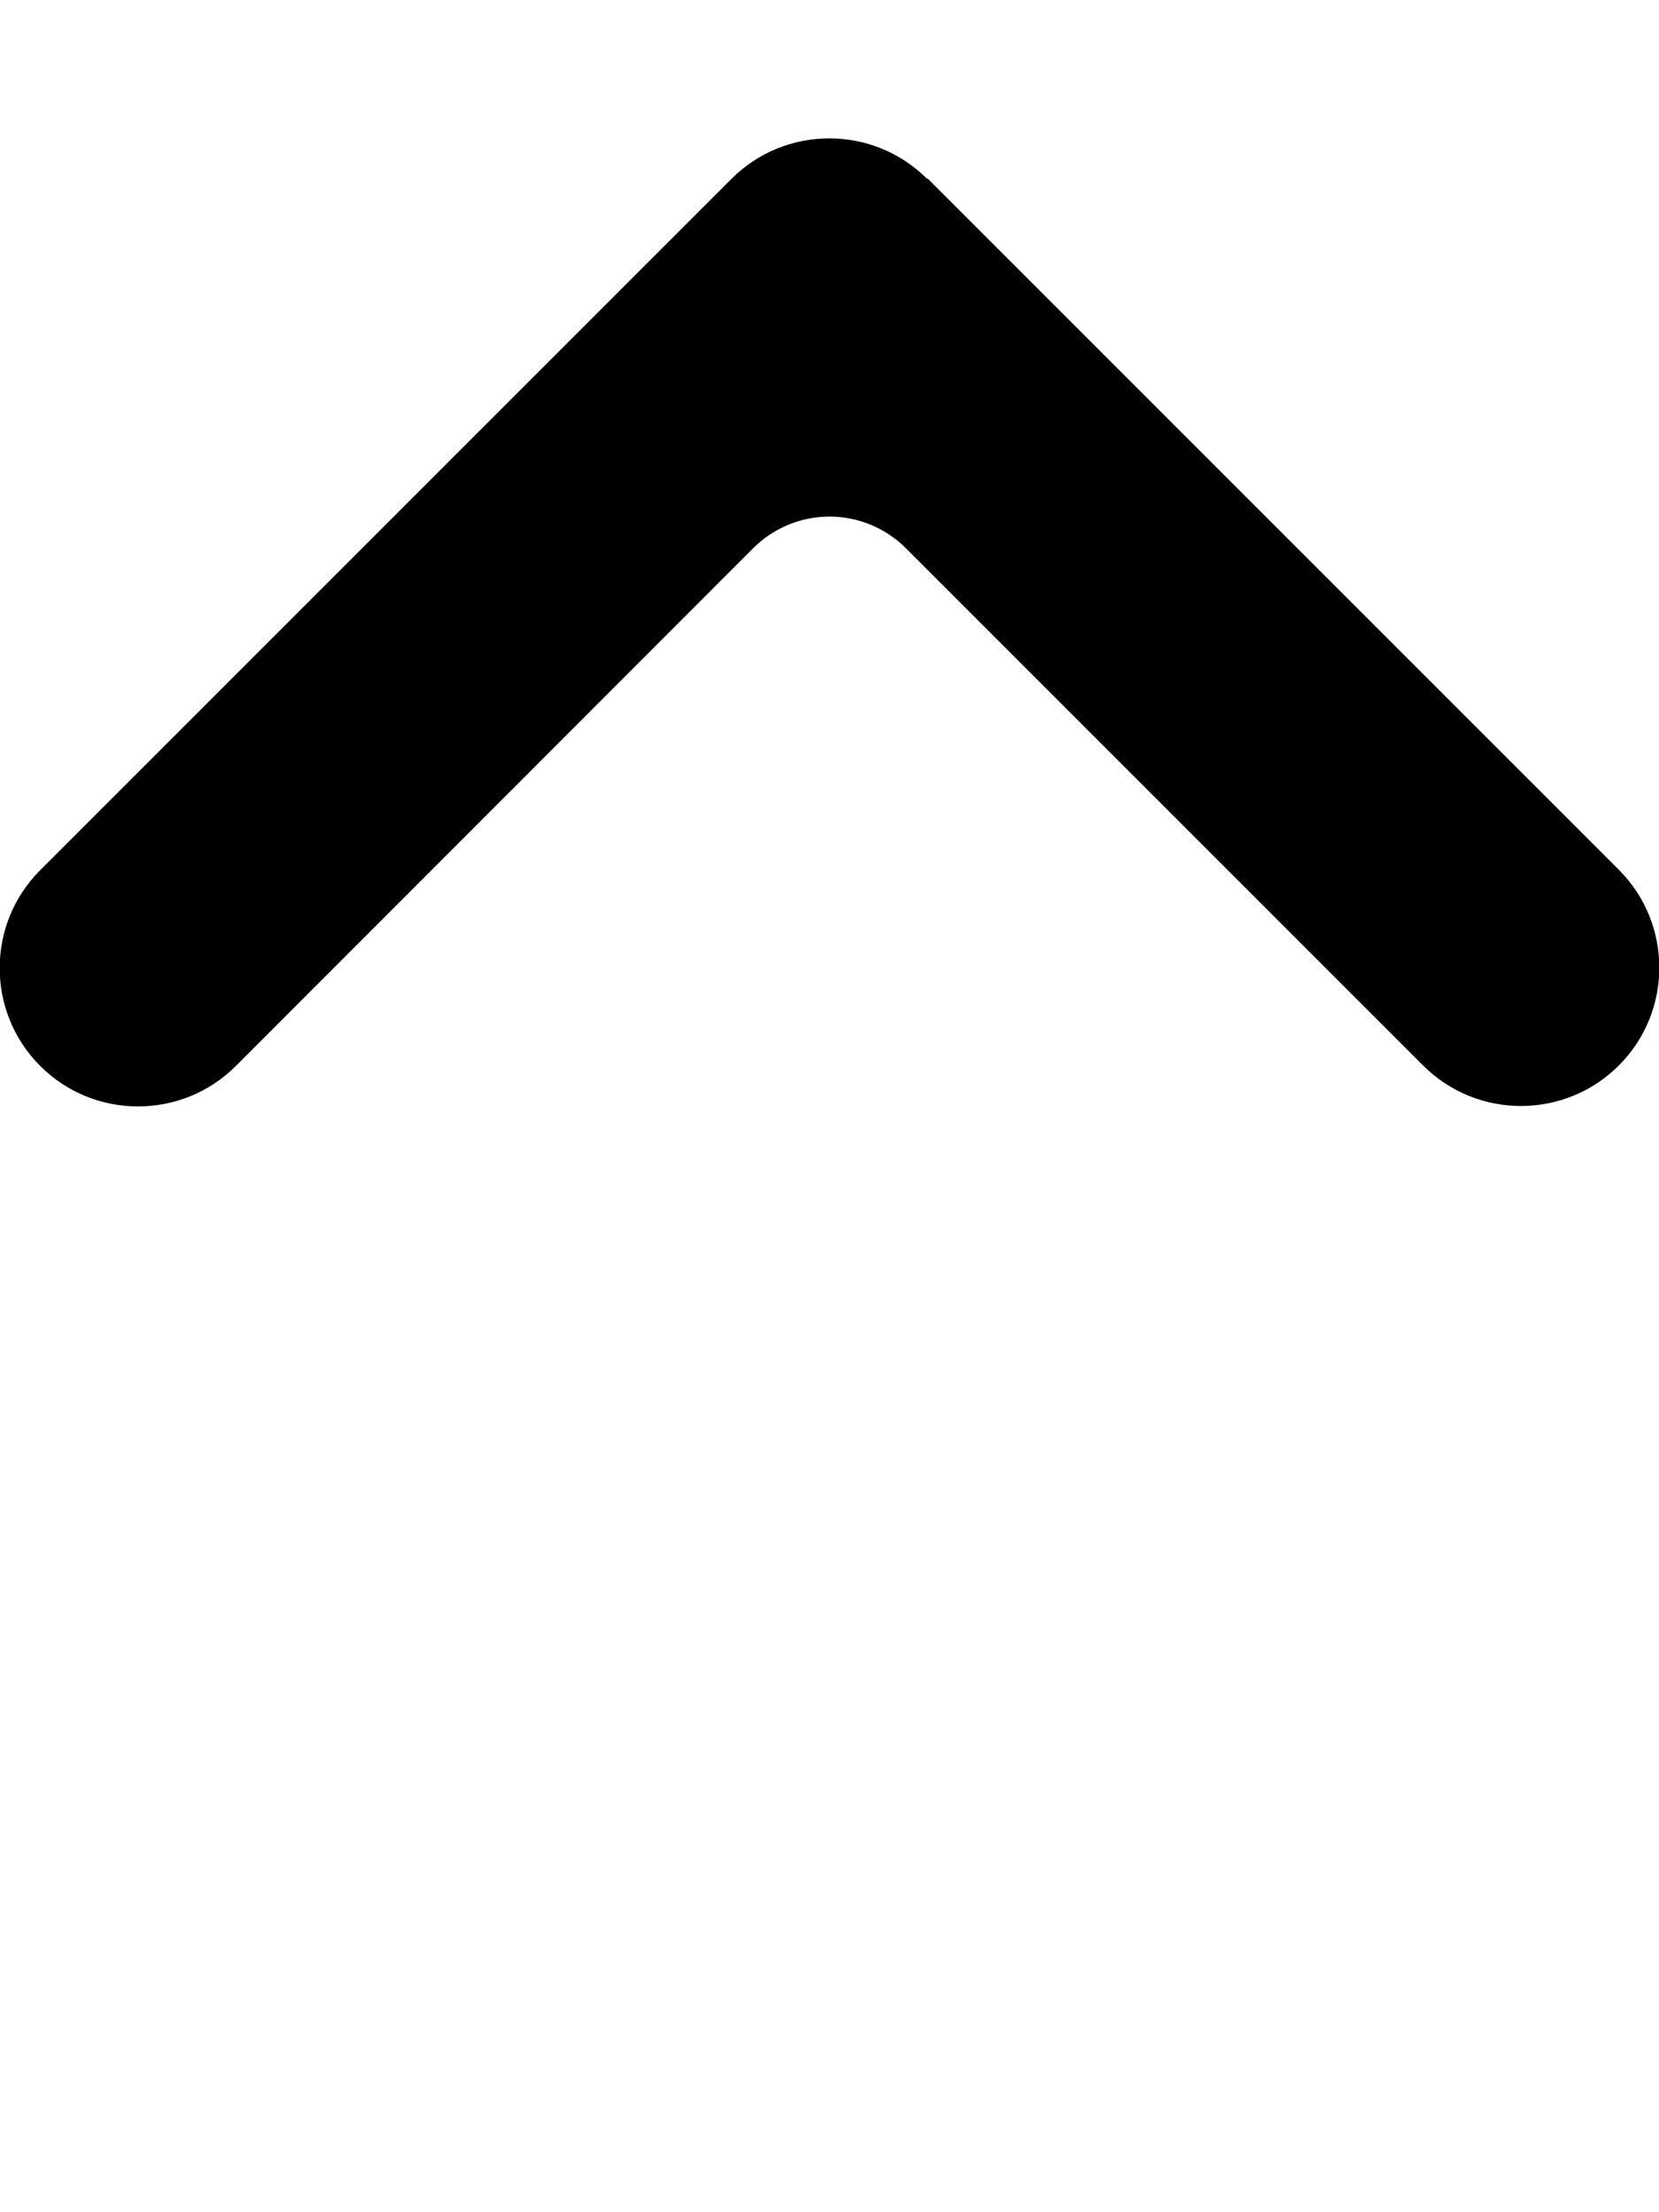 <?xml version="1.0" encoding="UTF-8" standalone="no"?>
<!DOCTYPE svg PUBLIC "-//W3C//DTD SVG 1.1//EN" "http://www.w3.org/Graphics/SVG/1.1/DTD/svg11.dtd">
<svg width="100%" height="100%" viewBox="0 0 384 512" version="1.1" xmlns="http://www.w3.org/2000/svg" xmlns:xlink="http://www.w3.org/1999/xlink" xml:space="preserve" xmlns:serif="http://www.serif.com/" style="fill-rule:evenodd;clip-rule:evenodd;stroke-linejoin:round;stroke-miterlimit:2;">
    <path d="M214.6,41.4C202.1,28.9 181.8,28.9 169.3,41.4L9.3,201.4C-3.2,213.9 -3.2,234.2 9.3,246.7C21.8,259.2 42.1,259.2 54.6,246.7C54.6,246.7 137.215,164.025 174.322,126.891C179.01,122.199 185.37,119.563 192.002,119.562C198.634,119.561 204.995,122.195 209.684,126.884C246.795,163.995 329.4,246.6 329.4,246.6C341.9,259.1 362.2,259.1 374.7,246.6C387.2,234.1 387.2,213.8 374.7,201.3L214.7,41.3L214.6,41.4Z" style="fill-rule:nonzero;"/>
</svg>
